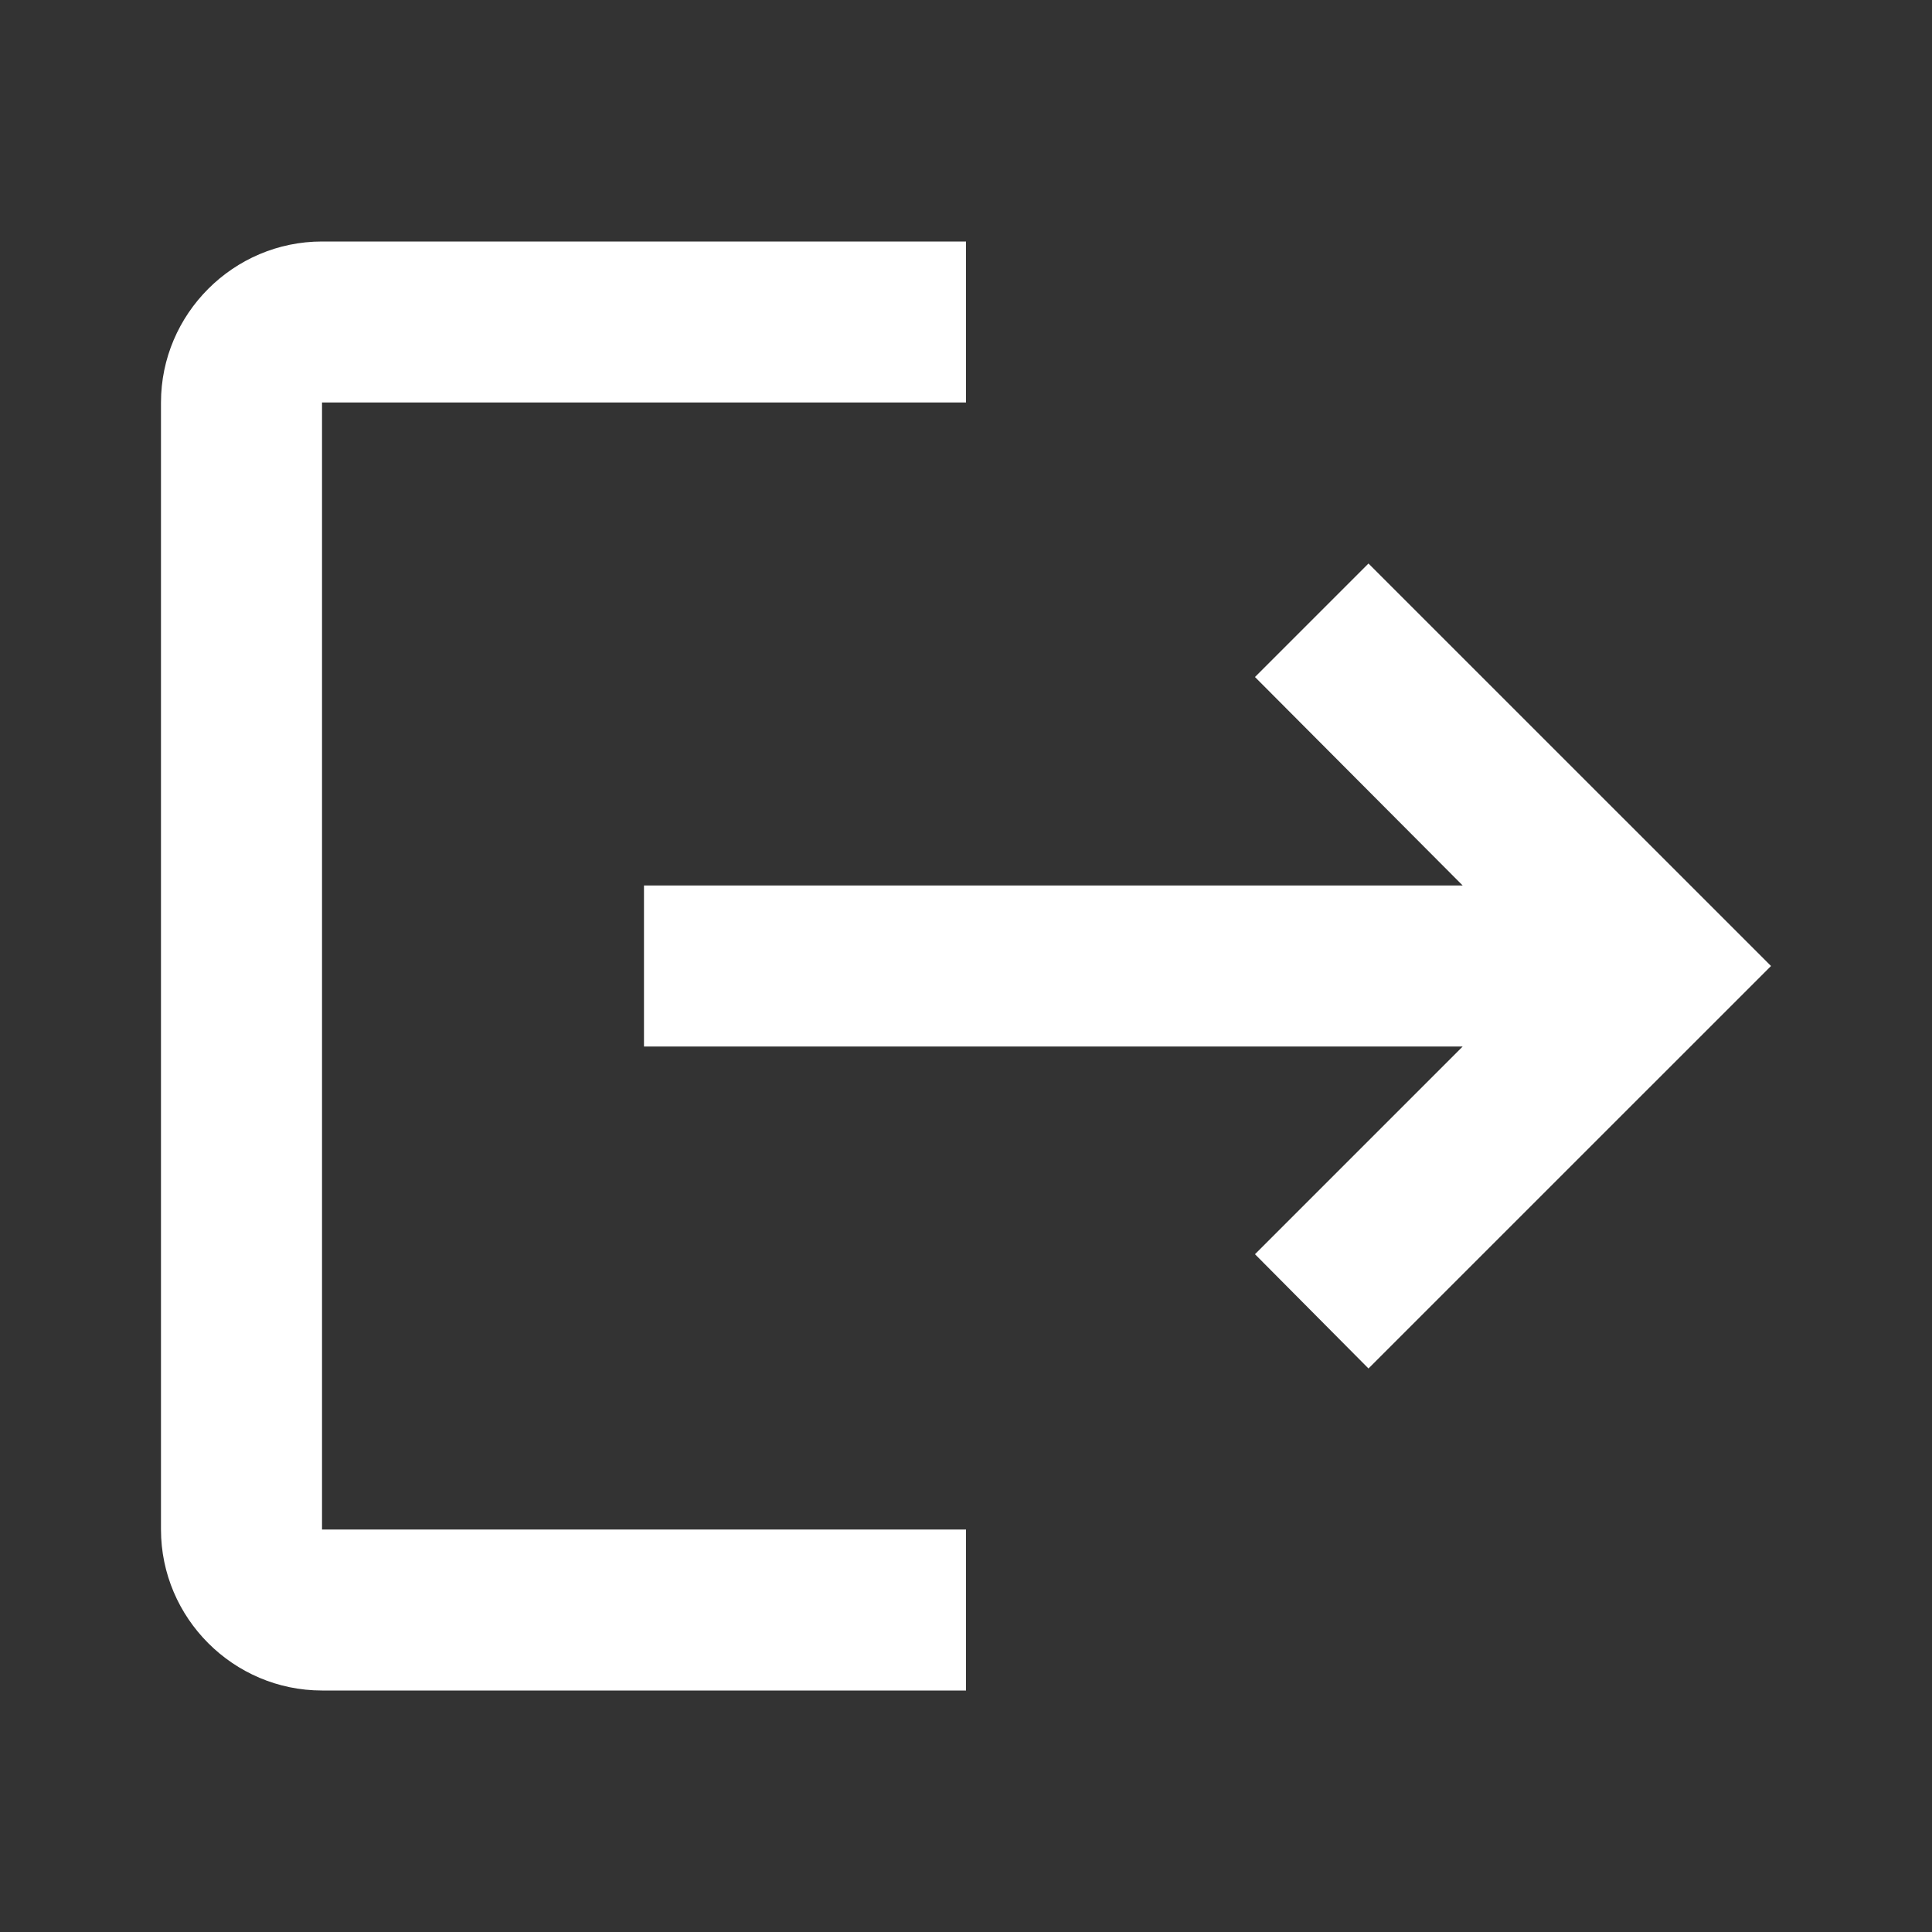 <svg width="40" height="40" viewBox="0 0 40 40" fill="none" xmlns="http://www.w3.org/2000/svg">
<rect x="0" y="0" width="40" height="40" fill="#333333" stroke="none"/>
<path d="M28.333 11.667L25.983 14.017L30.283 18.333H13.333V21.667H30.283L25.983 25.967L28.333 28.333L36.667 20M6.667 8.333H20V5H6.667C4.833 5 3.333 6.5 3.333 8.333V31.667C3.333 33.5 4.833 35 6.667 35H20V31.667H6.667V8.333Z" fill="white"/>
</svg>
